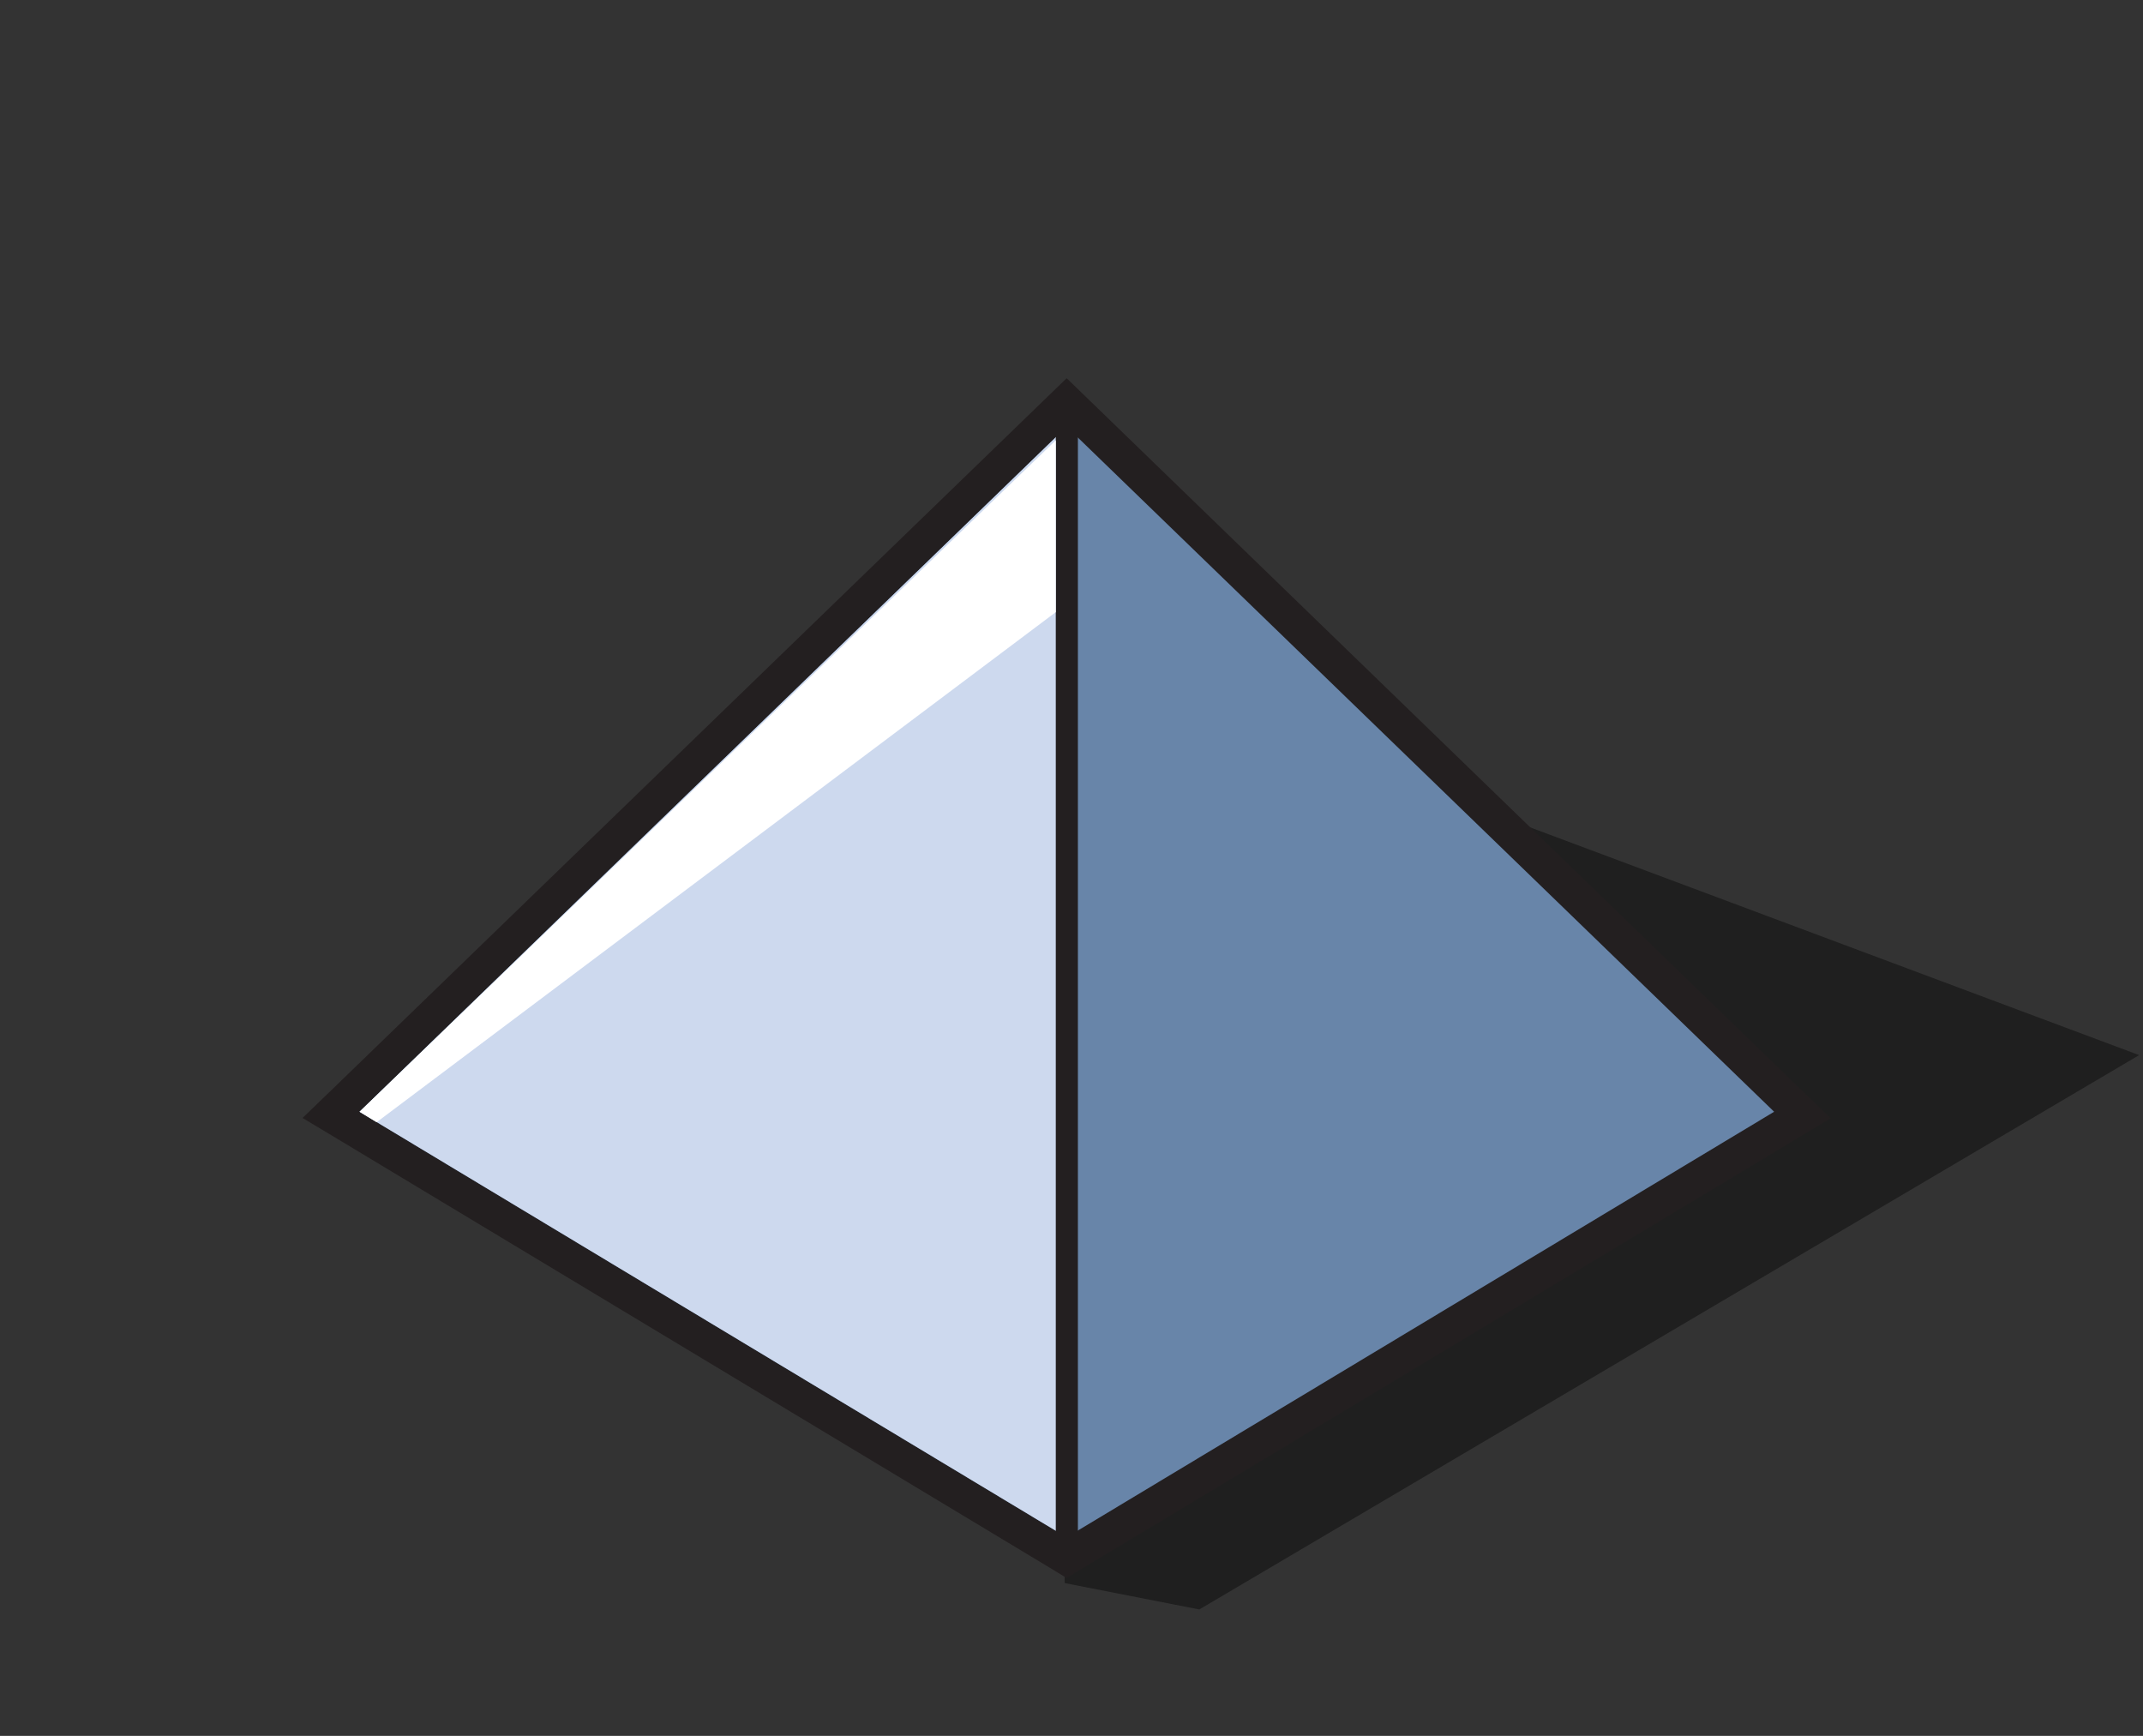 <?xml version="1.0" encoding="utf-8"?>
<svg version="1.1" id="Layer_1" xmlns="http://www.w3.org/2000/svg" xmlns:xlink="http://www.w3.org/1999/xlink" x="0px" y="0px"
	 width="552.5px" height="447.5px" viewBox="0 0 552.5 447.5" enable-background="new 0 0 552.5 447.5" xml:space="preserve">
<rect x="0" y="0" width="552.5" height="447.5" fill="#333333" stroke="none"/>
<polygon opacity="0.4" fill="#000000" enable-background="new    " points="309.2,414.9 274.5,408.1 273.9,168.2 551.5,272 "/>
<g>
	<path fill="#6885A9" d="M882.1,197.9c0.1,0.9,0.1,1.8,0.1,2.7L882.1,197.9L882.1,197.9z"
		/>
	<path fill="#231F20" d="M884.2,200.6h-3.8c0-0.8,0-1.6-0.1-2.5L880,196h4.1L884.2,200.6
		L884.2,200.6z"/>
</g>
<g>
	<path fill="#6885A9" d="M882.1,102.3c0.1,0.9,0.1,1.8,0.1,2.7L882.1,102.3L882.1,102.3z"/>
	<path fill="#231F20" d="M884.2,105h-3.8c0-0.8,0-1.6-0.1-2.5l-0.3-2.1h4.1L884.2,105L884.2,105z"/>
</g>
<path fill="#B2CBED" stroke="#231F20" stroke-width="4" stroke-linejoin="round" stroke-miterlimit="10" d="M882.1,197.9
	c0.1,0.9,0.1,1.8,0.1,2.7L882.1,197.9L882.1,197.9z"/>
<path fill="#B2CBED" stroke="#231F20" stroke-width="4" stroke-linejoin="round" stroke-miterlimit="10" d="M882.1,102.3
	c0.1,0.9,0.1,1.8,0.1,2.7L882.1,102.3L882.1,102.3z"/>
<g>
	<polygon fill="#6885A9" points="85.3,287.4 275,103.8 464.7,287.4 275,401.5 	"/>
	<path fill="#231F20" d="M275,110l182.4,176.6L275,396.3L92.7,286.6L275,110 M275,97.5l-6.3,6.1L86.4,280.1
		l-8.4,8.1l10,6L270.4,404L275,406.8L279.6,404L462,294.3l10-6l-8.4-8.1L281.3,103.6L275,97.5
		L275,97.5z"/>
</g>
<polygon fill="#CDD9EE" points="275,396.3 275,110 92.7,286.6 "/>
<rect x="272.2" y="104.6" fill="#231F20" width="5.7" height="298.5"/>
<polygon fill="#FFFFFF" points="272.2,157.8 97.1,289.3 92.7,286.6 272.2,113.5 "/>
</svg>
